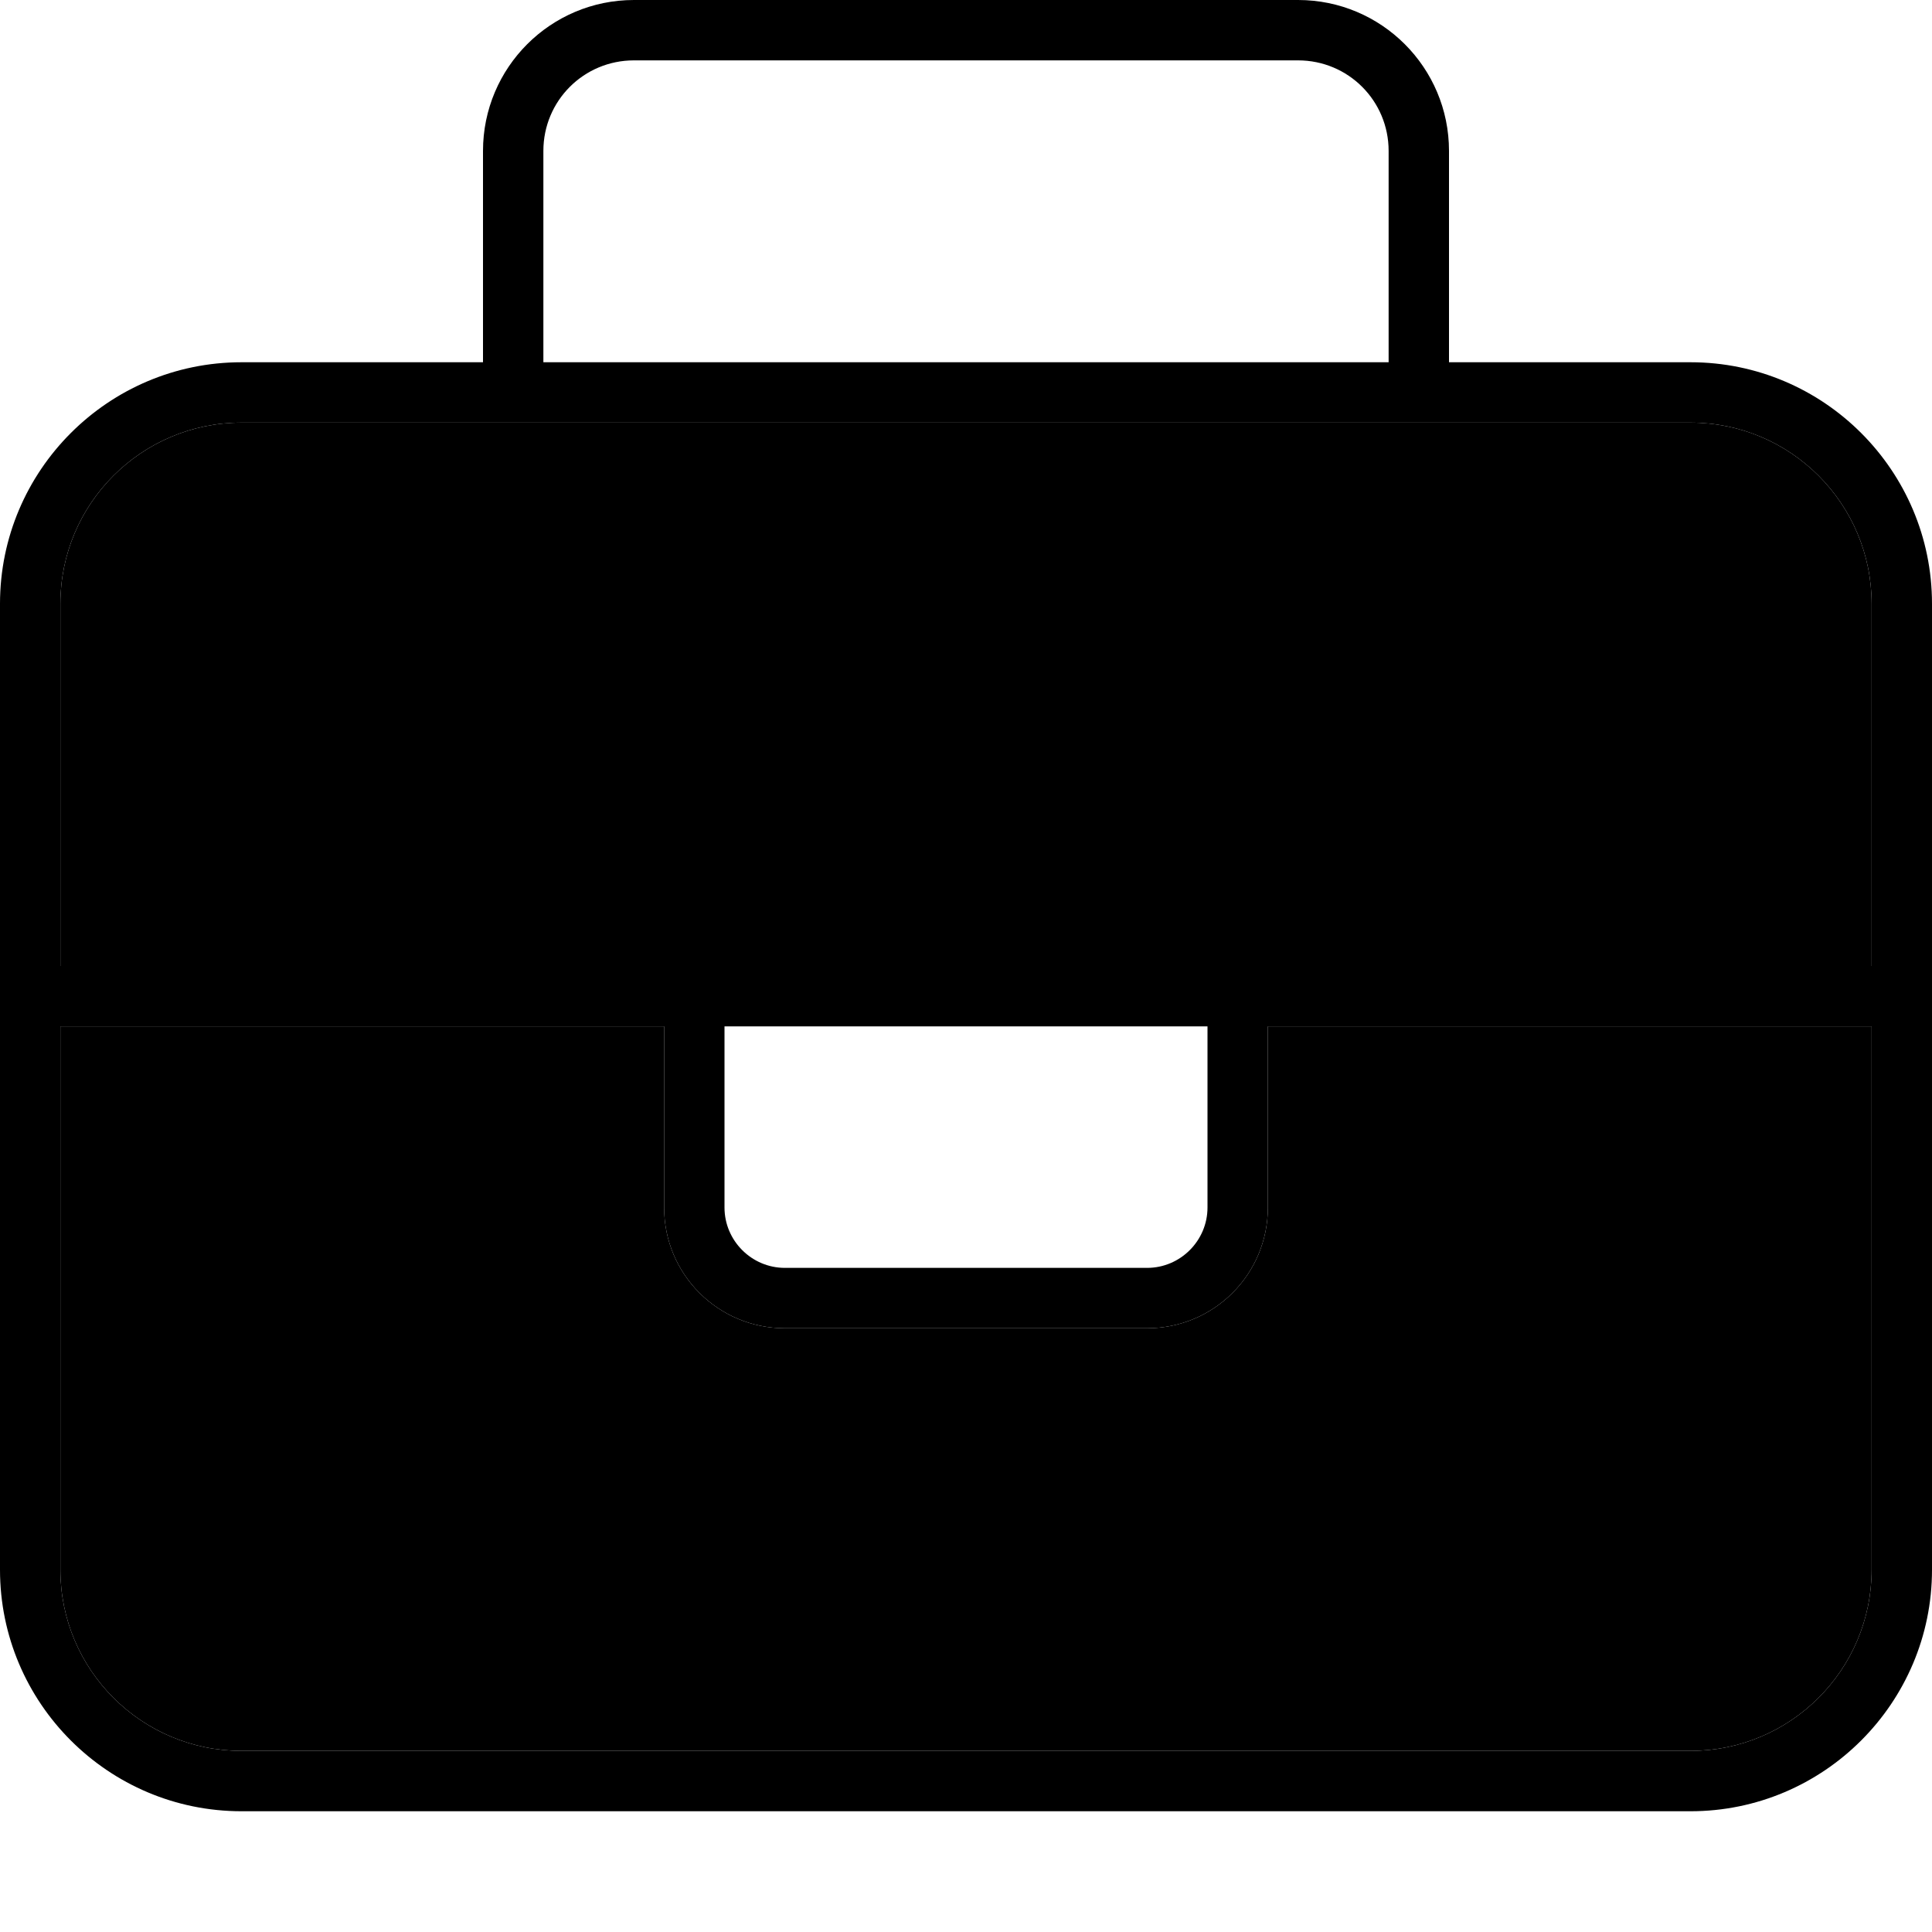 <svg xmlns="http://www.w3.org/2000/svg" width="24" height="24" viewBox="0 0 512 512">
    <path class="pr-icon-duotone-secondary" d="M16 160c0-26.5 21.5-48 48-48l72 0 240 0 72 0c26.5 0 48 21.5 48 48l0 96-160 0-16 0-128 0-16 0L16 256l0-96zm0 112l160 0 0 48c0 17.7 14.3 32 32 32l96 0c17.7 0 32-14.3 32-32l0-48 160 0 0 144c0 26.5-21.5 48-48 48L64 464c-26.5 0-48-21.5-48-48l0-144z"/>
    <path class="pr-icon-duotone-primary" d="M144 40l0 56 224 0 0-56c0-13.3-10.7-24-24-24L168 16c-13.3 0-24 10.7-24 24zM128 96l0-56c0-22.1 17.9-40 40-40L344 0c22.1 0 40 17.9 40 40l0 56 64 0c35.3 0 64 28.7 64 64l0 104 0 152c0 35.3-28.7 64-64 64L64 480c-35.3 0-64-28.7-64-64L0 264 0 160c0-35.3 28.7-64 64-64l64 0zM16 272l0 144c0 26.5 21.5 48 48 48l384 0c26.5 0 48-21.5 48-48l0-144-160 0 0 48c0 17.7-14.3 32-32 32l-96 0c-17.7 0-32-14.3-32-32l0-48L16 272zm160-16l16 0 128 0 16 0 160 0 0-96c0-26.5-21.5-48-48-48l-72 0-240 0-72 0c-26.5 0-48 21.5-48 48l0 96 160 0zm16 16l0 48c0 8.8 7.2 16 16 16l96 0c8.8 0 16-7.2 16-16l0-48-128 0z"/>
</svg>